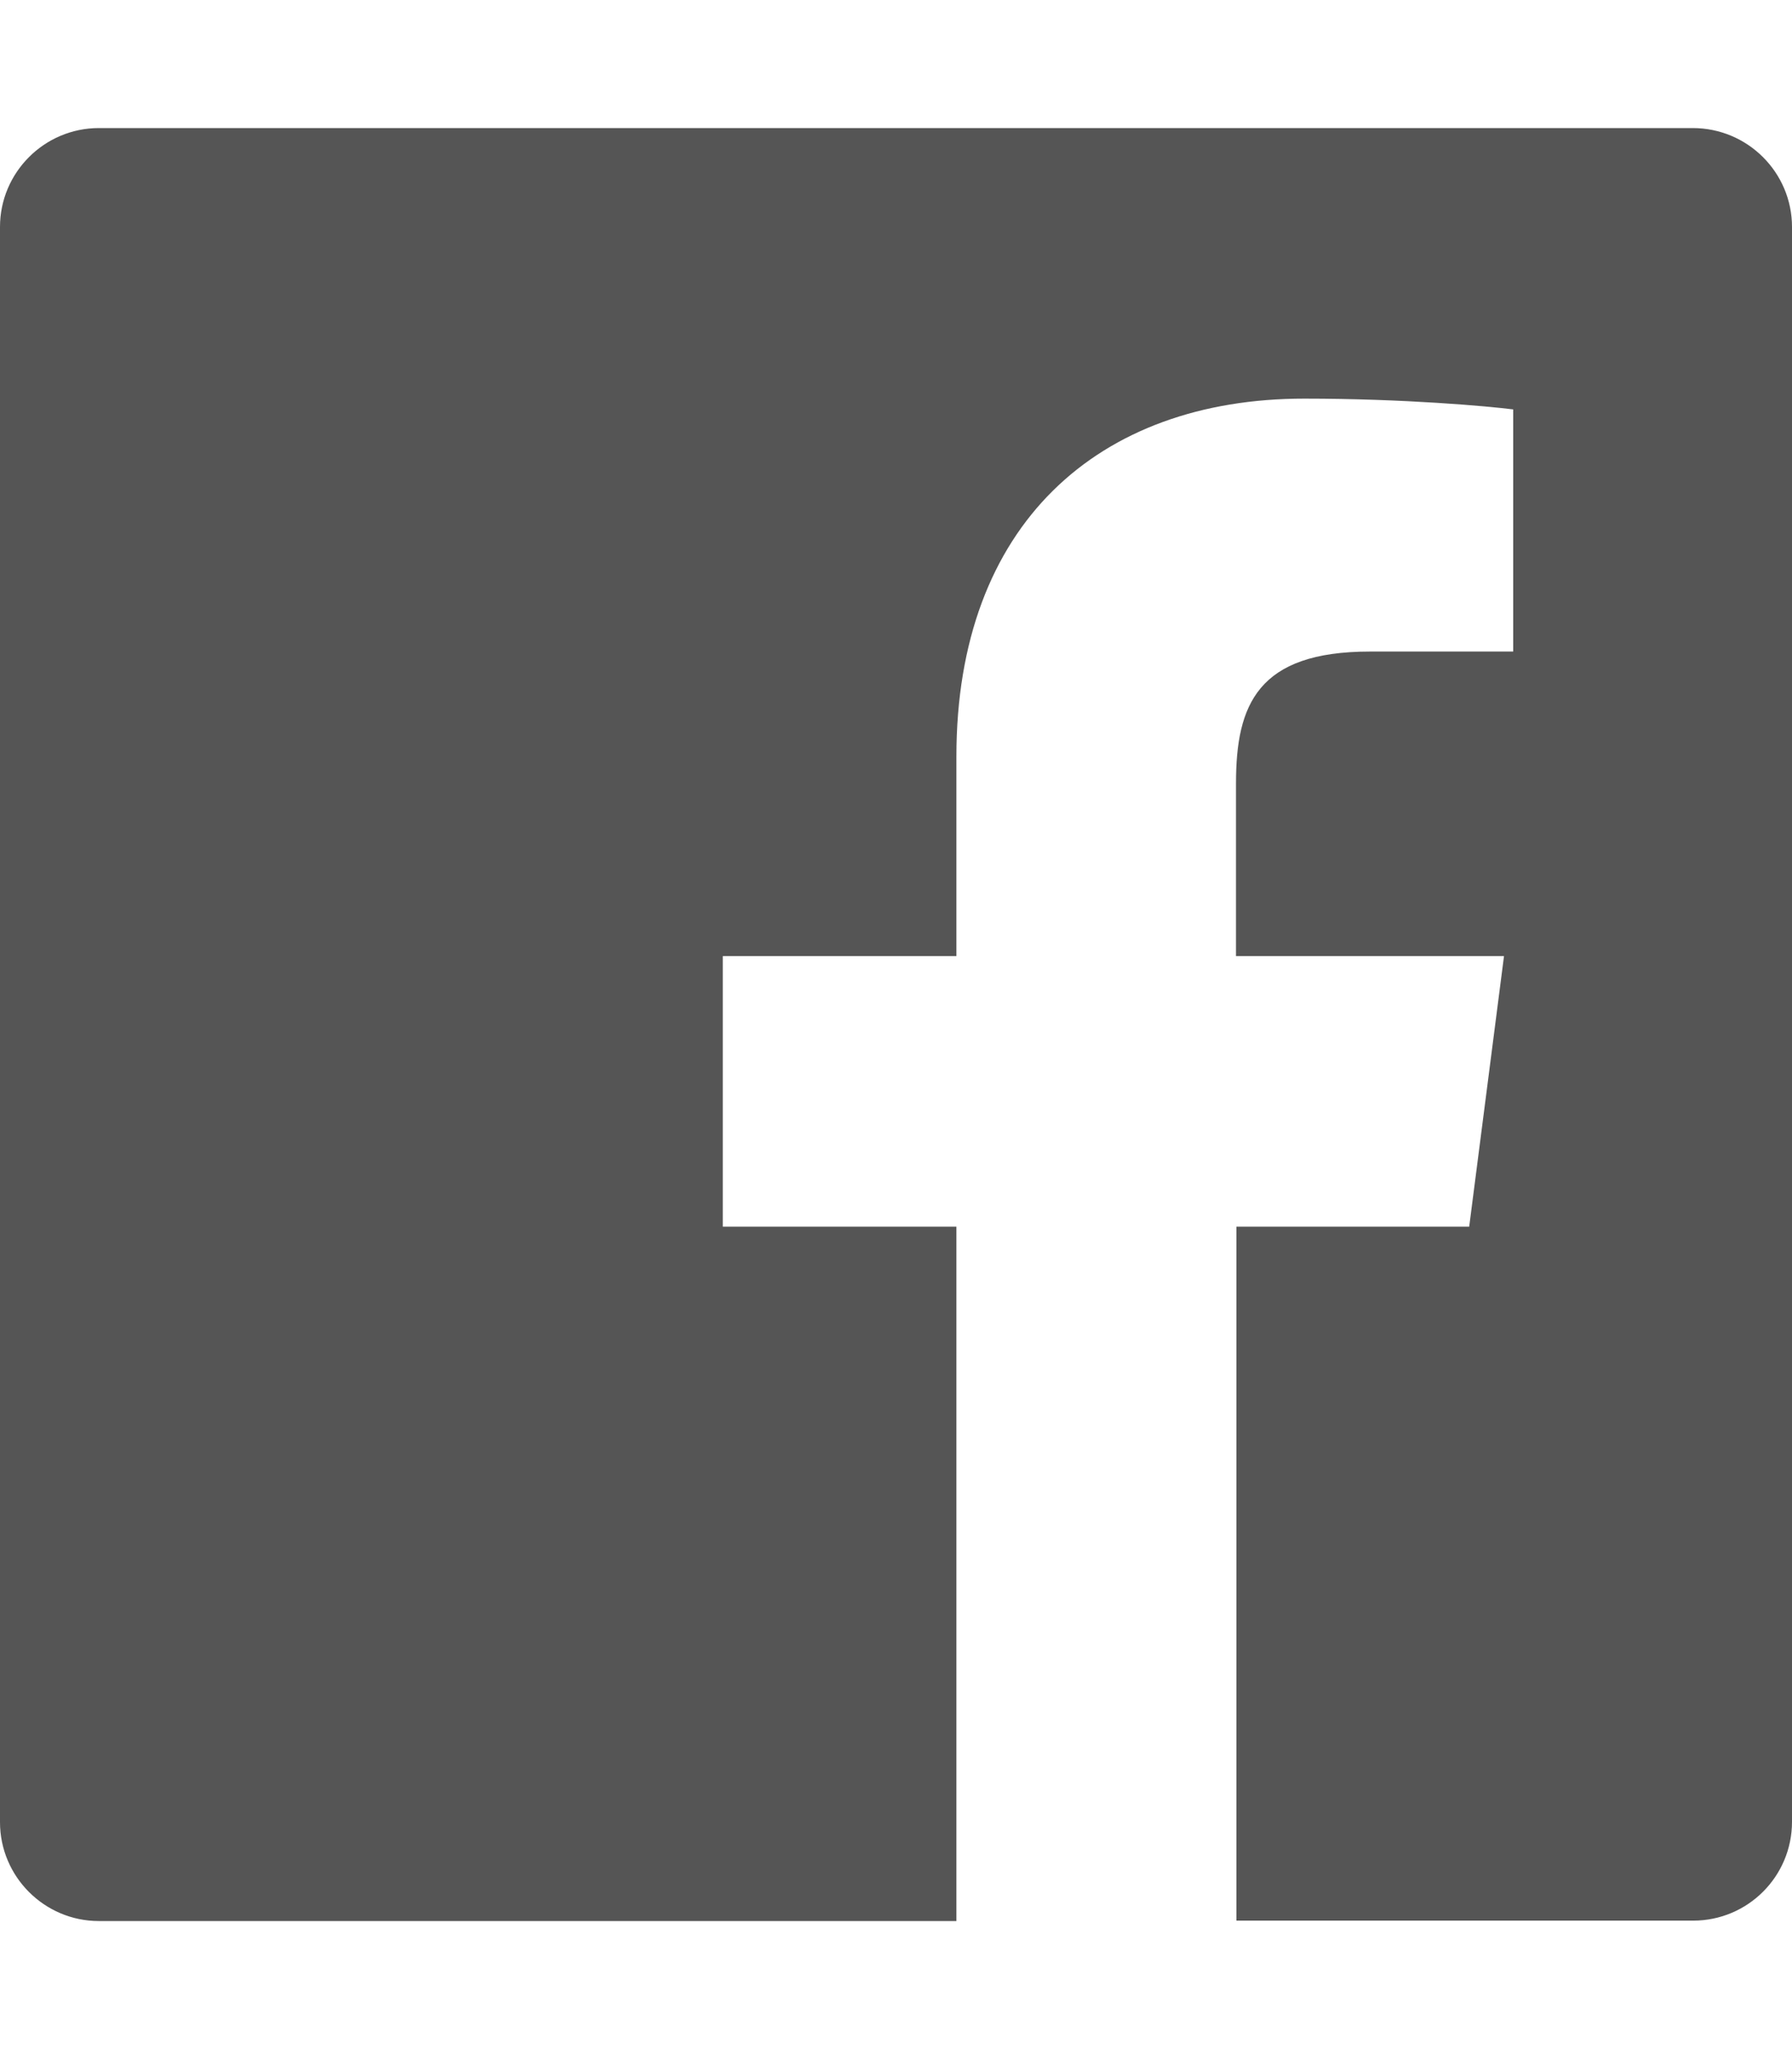 <svg xmlns="http://www.w3.org/2000/svg" viewBox="0 0 448 512" fill="#555555">
  <defs>
    <filter id="freedom-filter">
      <feColorMatrix
        color-interpolation-filters="sRGB"
        type="matrix"
        values="0   0   0   0   0
                0   0  0   0   0.381
                0   0   0  0   0.619
                0   0   0   1   0 "
      />
    </filter>
  </defs>
  <path
    d="M448 56.7v398.5c0 13.7-11.1 24.7-24.7 24.7H309.1V306.5h58.2l8.7-67.6h-67v-43.2c0-19.6 5.4-32.9 33.5-32.9h35.8v-60.5c-6.2-.8-27.4-2.7-52.2-2.7-51.6 0-87 31.5-87 89.4v49.9h-58.4v67.6h58.4V480H24.7C11.1 480 0 468.9 0 455.3V56.7C0 43.1 11.1 32 24.7 32h398.5c13.7 0 24.8 11.1 24.8 24.7z"
  />
</svg>
